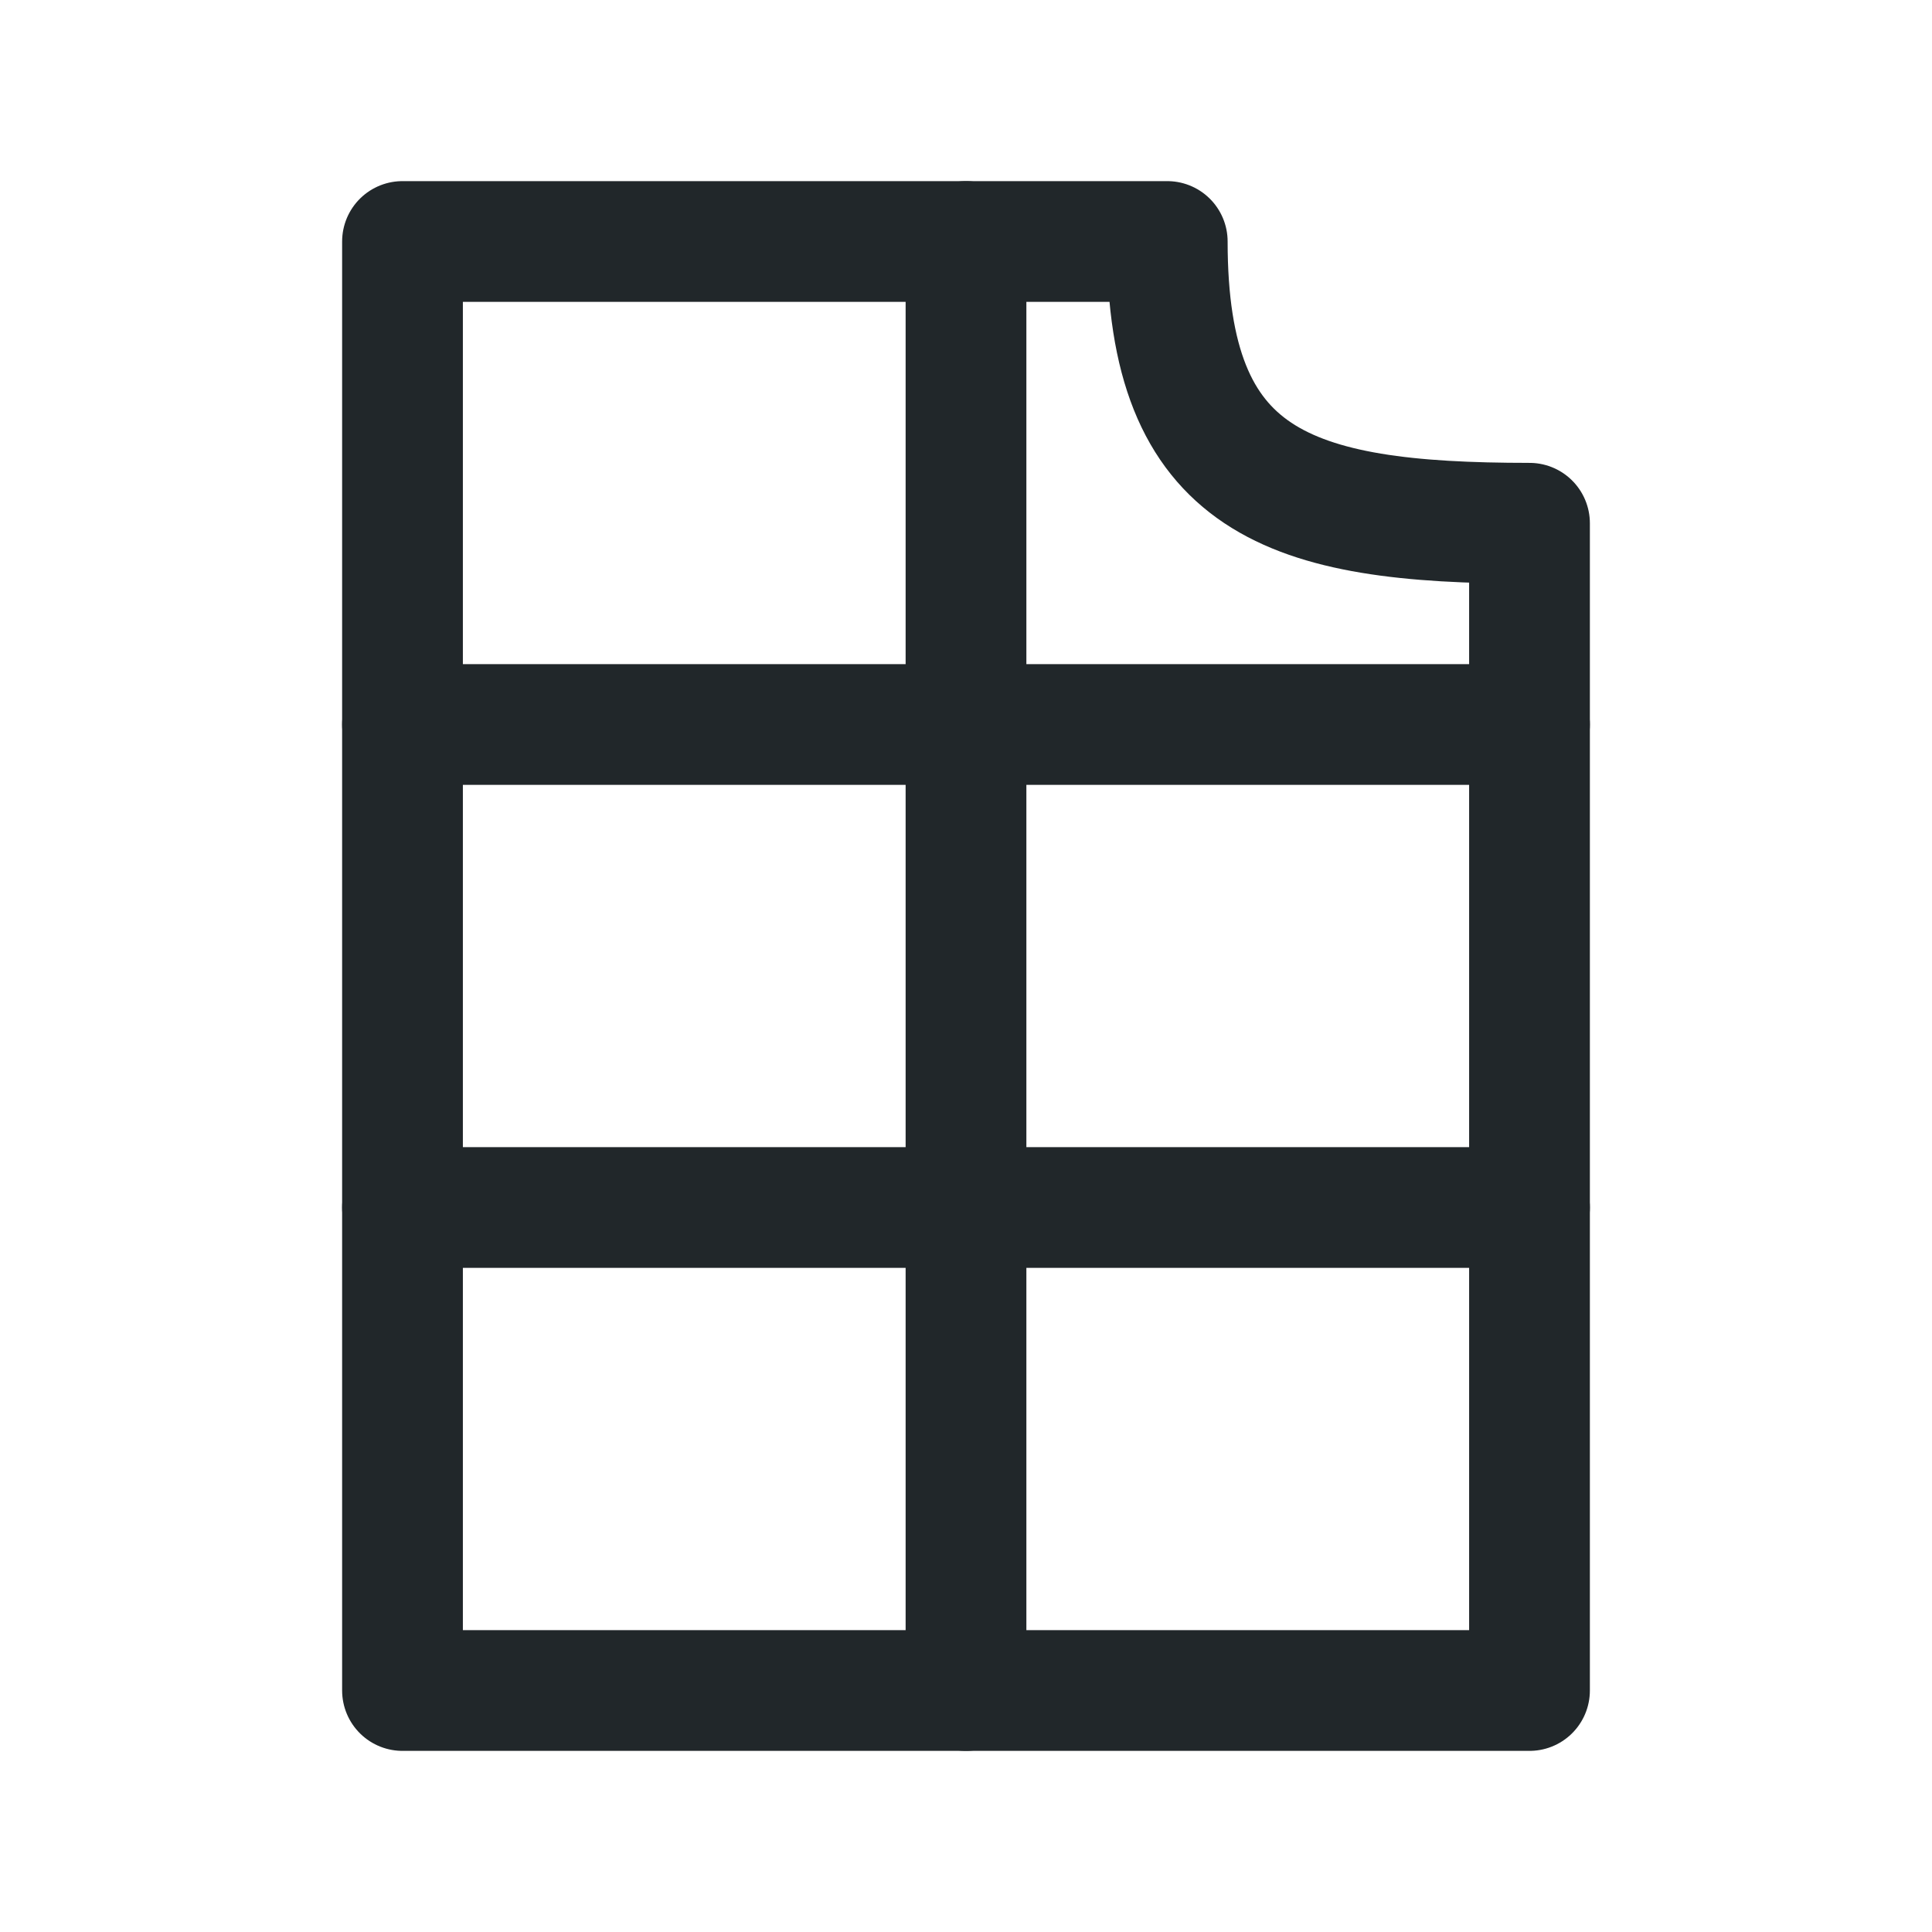 <svg width="24" height="24" viewBox="0 0 24 24" fill="none" xmlns="http://www.w3.org/2000/svg">
<path d="M19 6.5C16 6.5 14.5 6 14.5 3H5V21H19V6.5Z" stroke="#21272A" stroke-width="1.5" stroke-linecap="round" stroke-linejoin="round"/>
<path d="M19 15H5" stroke="#21272A" stroke-width="1.5" stroke-linecap="round" stroke-linejoin="round"/>
<path d="M5 9H19" stroke="#21272A" stroke-width="1.5" stroke-linecap="round" stroke-linejoin="round"/>
<path d="M12 21V3" stroke="#21272A" stroke-width="1.5" stroke-linecap="round" stroke-linejoin="round"/>
</svg>
